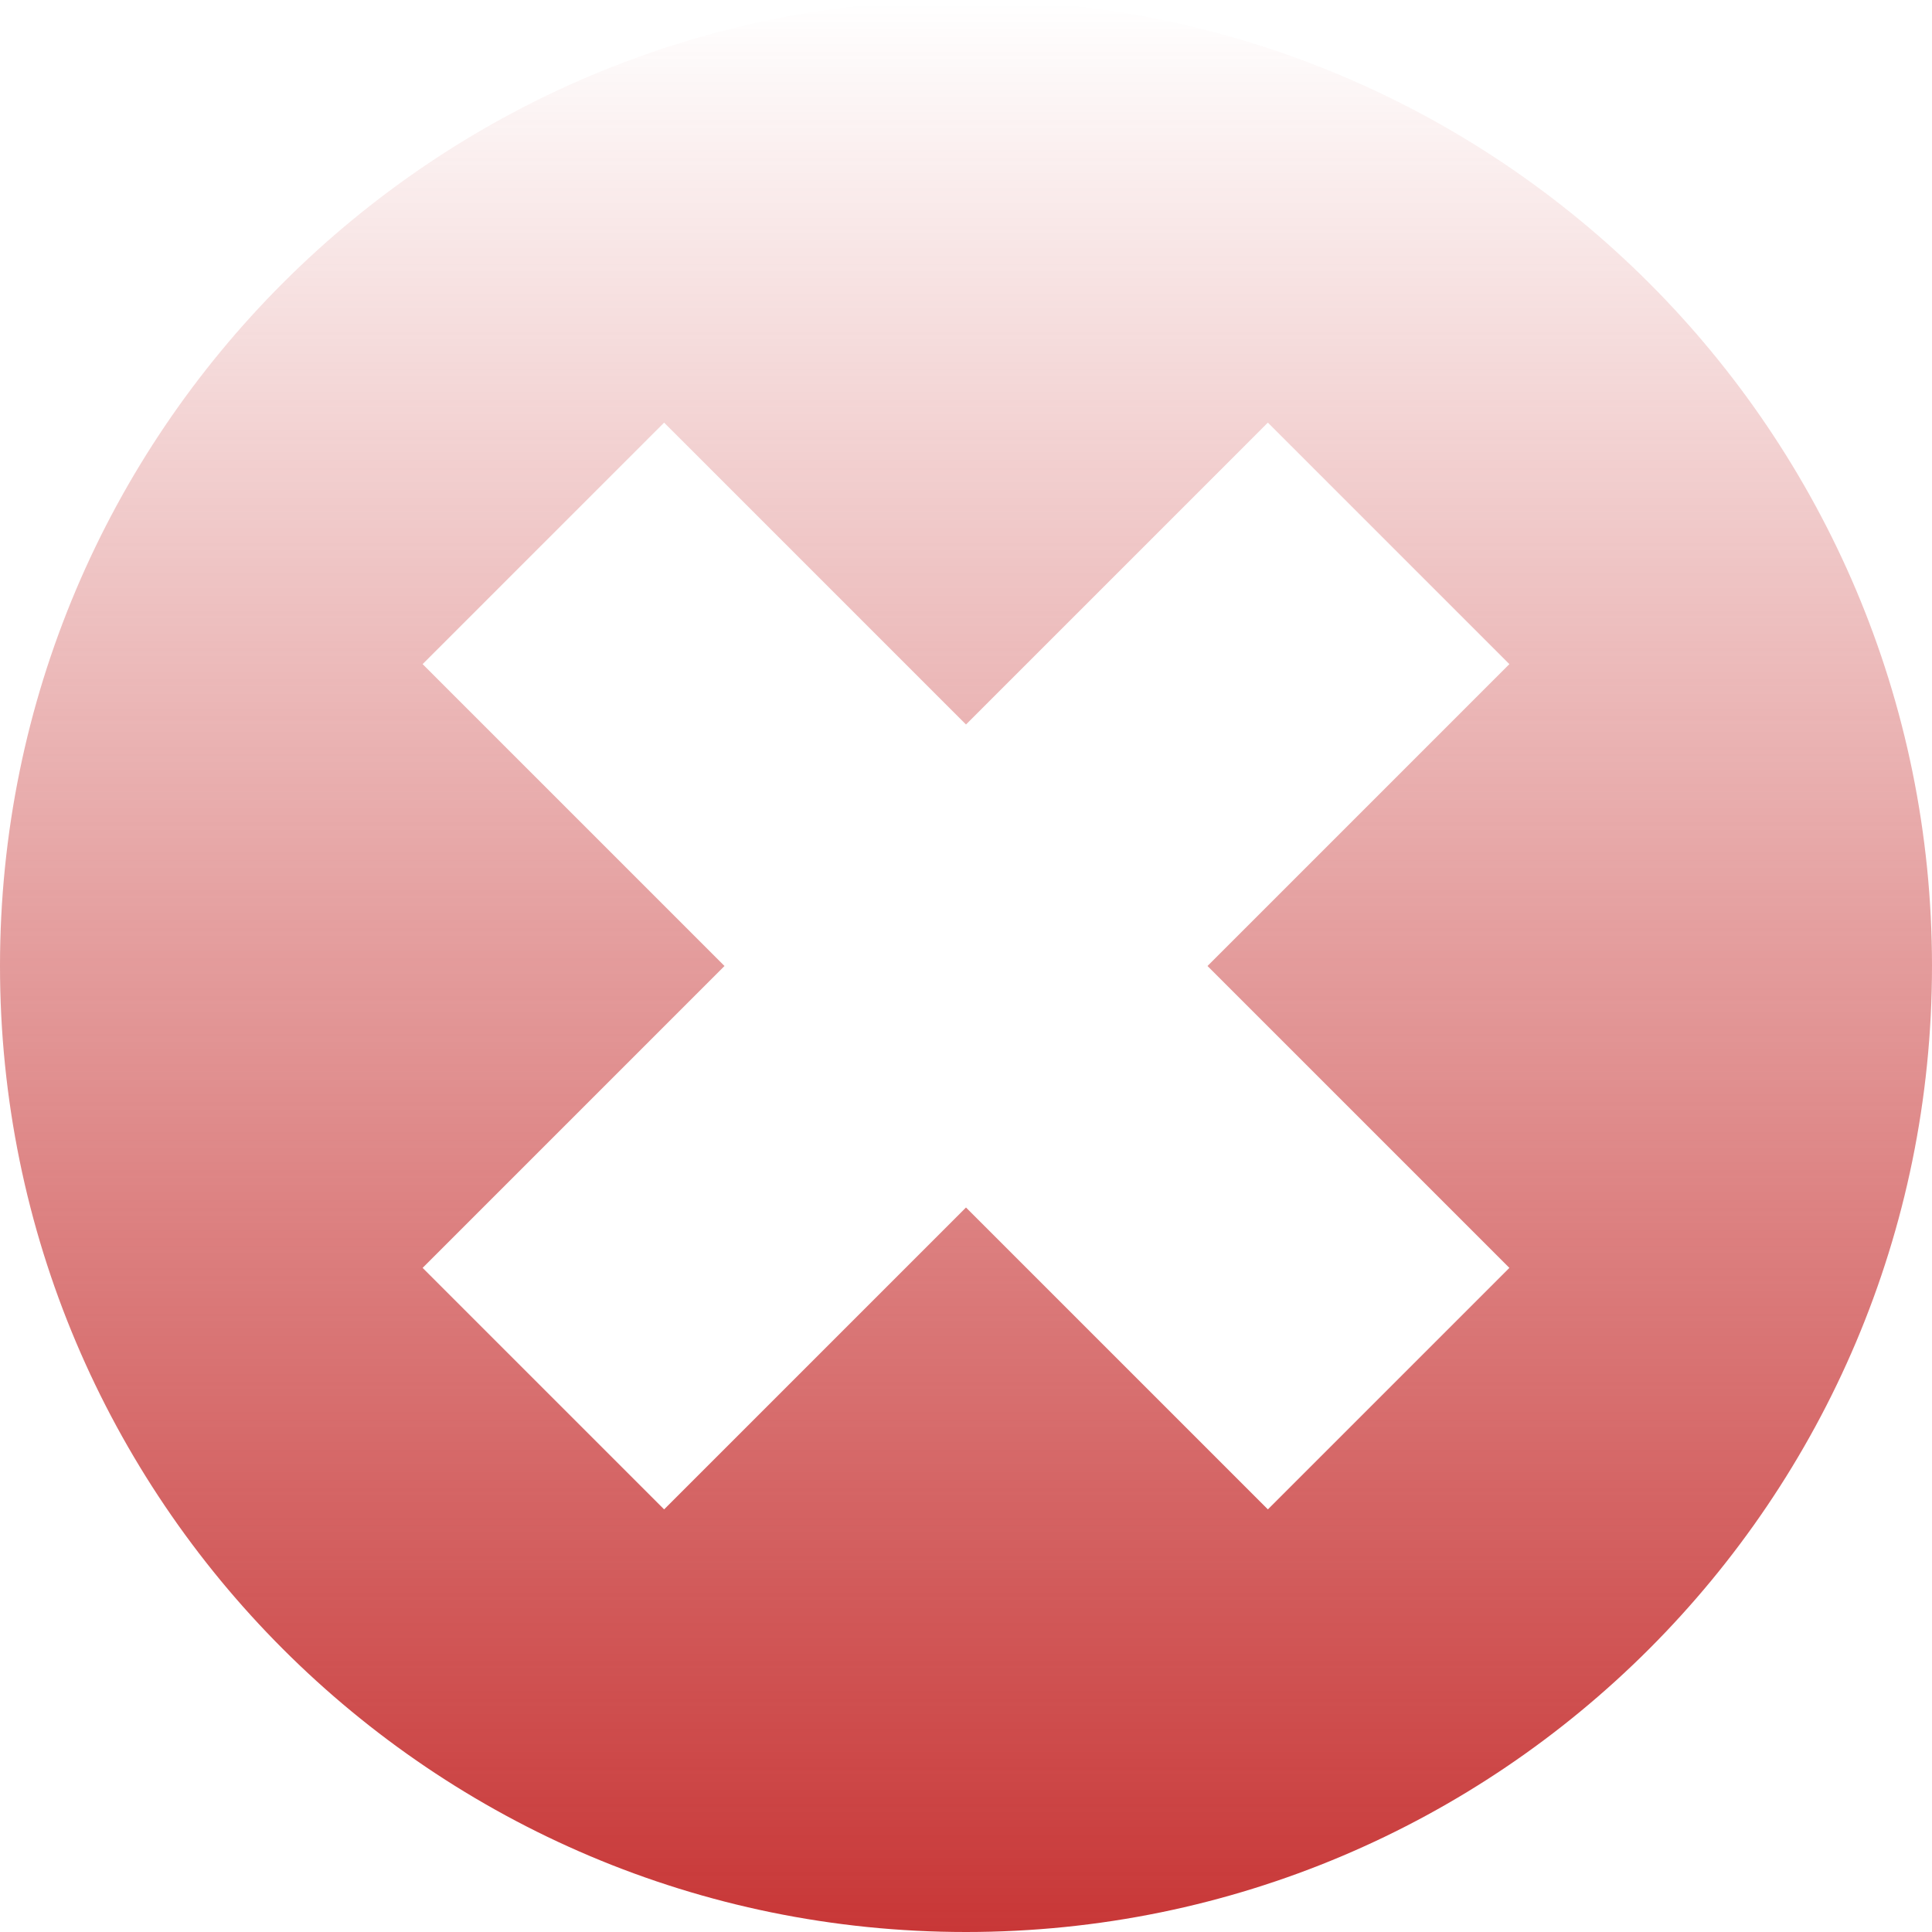 <?xml version="1.0" encoding="UTF-8" standalone="no"?>
<!-- Generator: Adobe Illustrator 13.0.2, SVG Export Plug-In . SVG Version: 6.00 Build 14948)  -->

<svg
   xmlns:dc="http://purl.org/dc/elements/1.1/"
   xmlns:cc="http://creativecommons.org/ns#"
   xmlns:rdf="http://www.w3.org/1999/02/22-rdf-syntax-ns#"
   xmlns:svg="http://www.w3.org/2000/svg"
   xmlns="http://www.w3.org/2000/svg"
   xmlns:xlink="http://www.w3.org/1999/xlink"
   xmlns:sodipodi="http://sodipodi.sourceforge.net/DTD/sodipodi-0.dtd"
   xmlns:inkscape="http://www.inkscape.org/namespaces/inkscape"
   version="1.1"
   id="Foreground"
   x="0px"
   y="0px"
   width="16px"
   height="16px"
   viewBox="0 0 16 16"
   enable-background="new 0 0 16 16"
   xml:space="preserve"
   sodipodi:version="0.32"
   inkscape:version="0.48.1 r9760"
   sodipodi:docname="close-red.svg"
   inkscape:output_extension="org.inkscape.output.svg.inkscape"><defs
   id="defs2397"><linearGradient
     inkscape:collect="always"
     id="linearGradient3754"><stop
       style="stop-color:#c83737;stop-opacity:1;"
       offset="0"
       id="stop3756" /><stop
       style="stop-color:#c83737;stop-opacity:0;"
       offset="1"
       id="stop3758" /></linearGradient><linearGradient
     id="linearGradient3173"><stop
       style="stop-color:#c4c4c4;stop-opacity:1;"
       offset="0"
       id="stop3175" /><stop
       style="stop-color:#ffffff;stop-opacity:1;"
       offset="1"
       id="stop3177" /></linearGradient><inkscape:perspective
     sodipodi:type="inkscape:persp3d"
     inkscape:vp_x="0 : 8 : 1"
     inkscape:vp_y="0 : 1000 : 0"
     inkscape:vp_z="16 : 8 : 1"
     inkscape:persp3d-origin="8 : 5.3333333 : 1"
     id="perspective2401" /><linearGradient
     inkscape:collect="always"
     xlink:href="#linearGradient3754"
     id="linearGradient3760"
     x1="8.031"
     y1="15.969"
     x2="8.031"
     y2="0.031"
     gradientUnits="userSpaceOnUse" /></defs><sodipodi:namedview
   inkscape:window-height="998"
   inkscape:window-width="1680"
   inkscape:pageshadow="2"
   inkscape:pageopacity="0.0"
   guidetolerance="10.0"
   gridtolerance="10.0"
   objecttolerance="10.0"
   borderopacity="1.0"
   bordercolor="#666666"
   pagecolor="#ffffff"
   id="base"
   showgrid="false"
   inkscape:zoom="32.125"
   inkscape:cx="2.3657587"
   inkscape:cy="8"
   inkscape:window-x="0"
   inkscape:window-y="26"
   inkscape:current-layer="Foreground"
   inkscape:window-maximized="1" />
<path
   fill-rule="evenodd"
   clip-rule="evenodd"
   d="M10.5,3.5l2,2L10,8l2.5,2.5l-2,2L8,10l-2.5,2.5l-2-2L6,8L3.5,5.5l2-2L8,6L10.5,3.5  z M0,8c0-4.418,3.582-8,8-8s8,3.582,8,8s-3.582,8-8,8S0,12.418,0,8z"
   id="path2394"
   style="fill-opacity:1;fill:url(#linearGradient3760)" />
</svg>